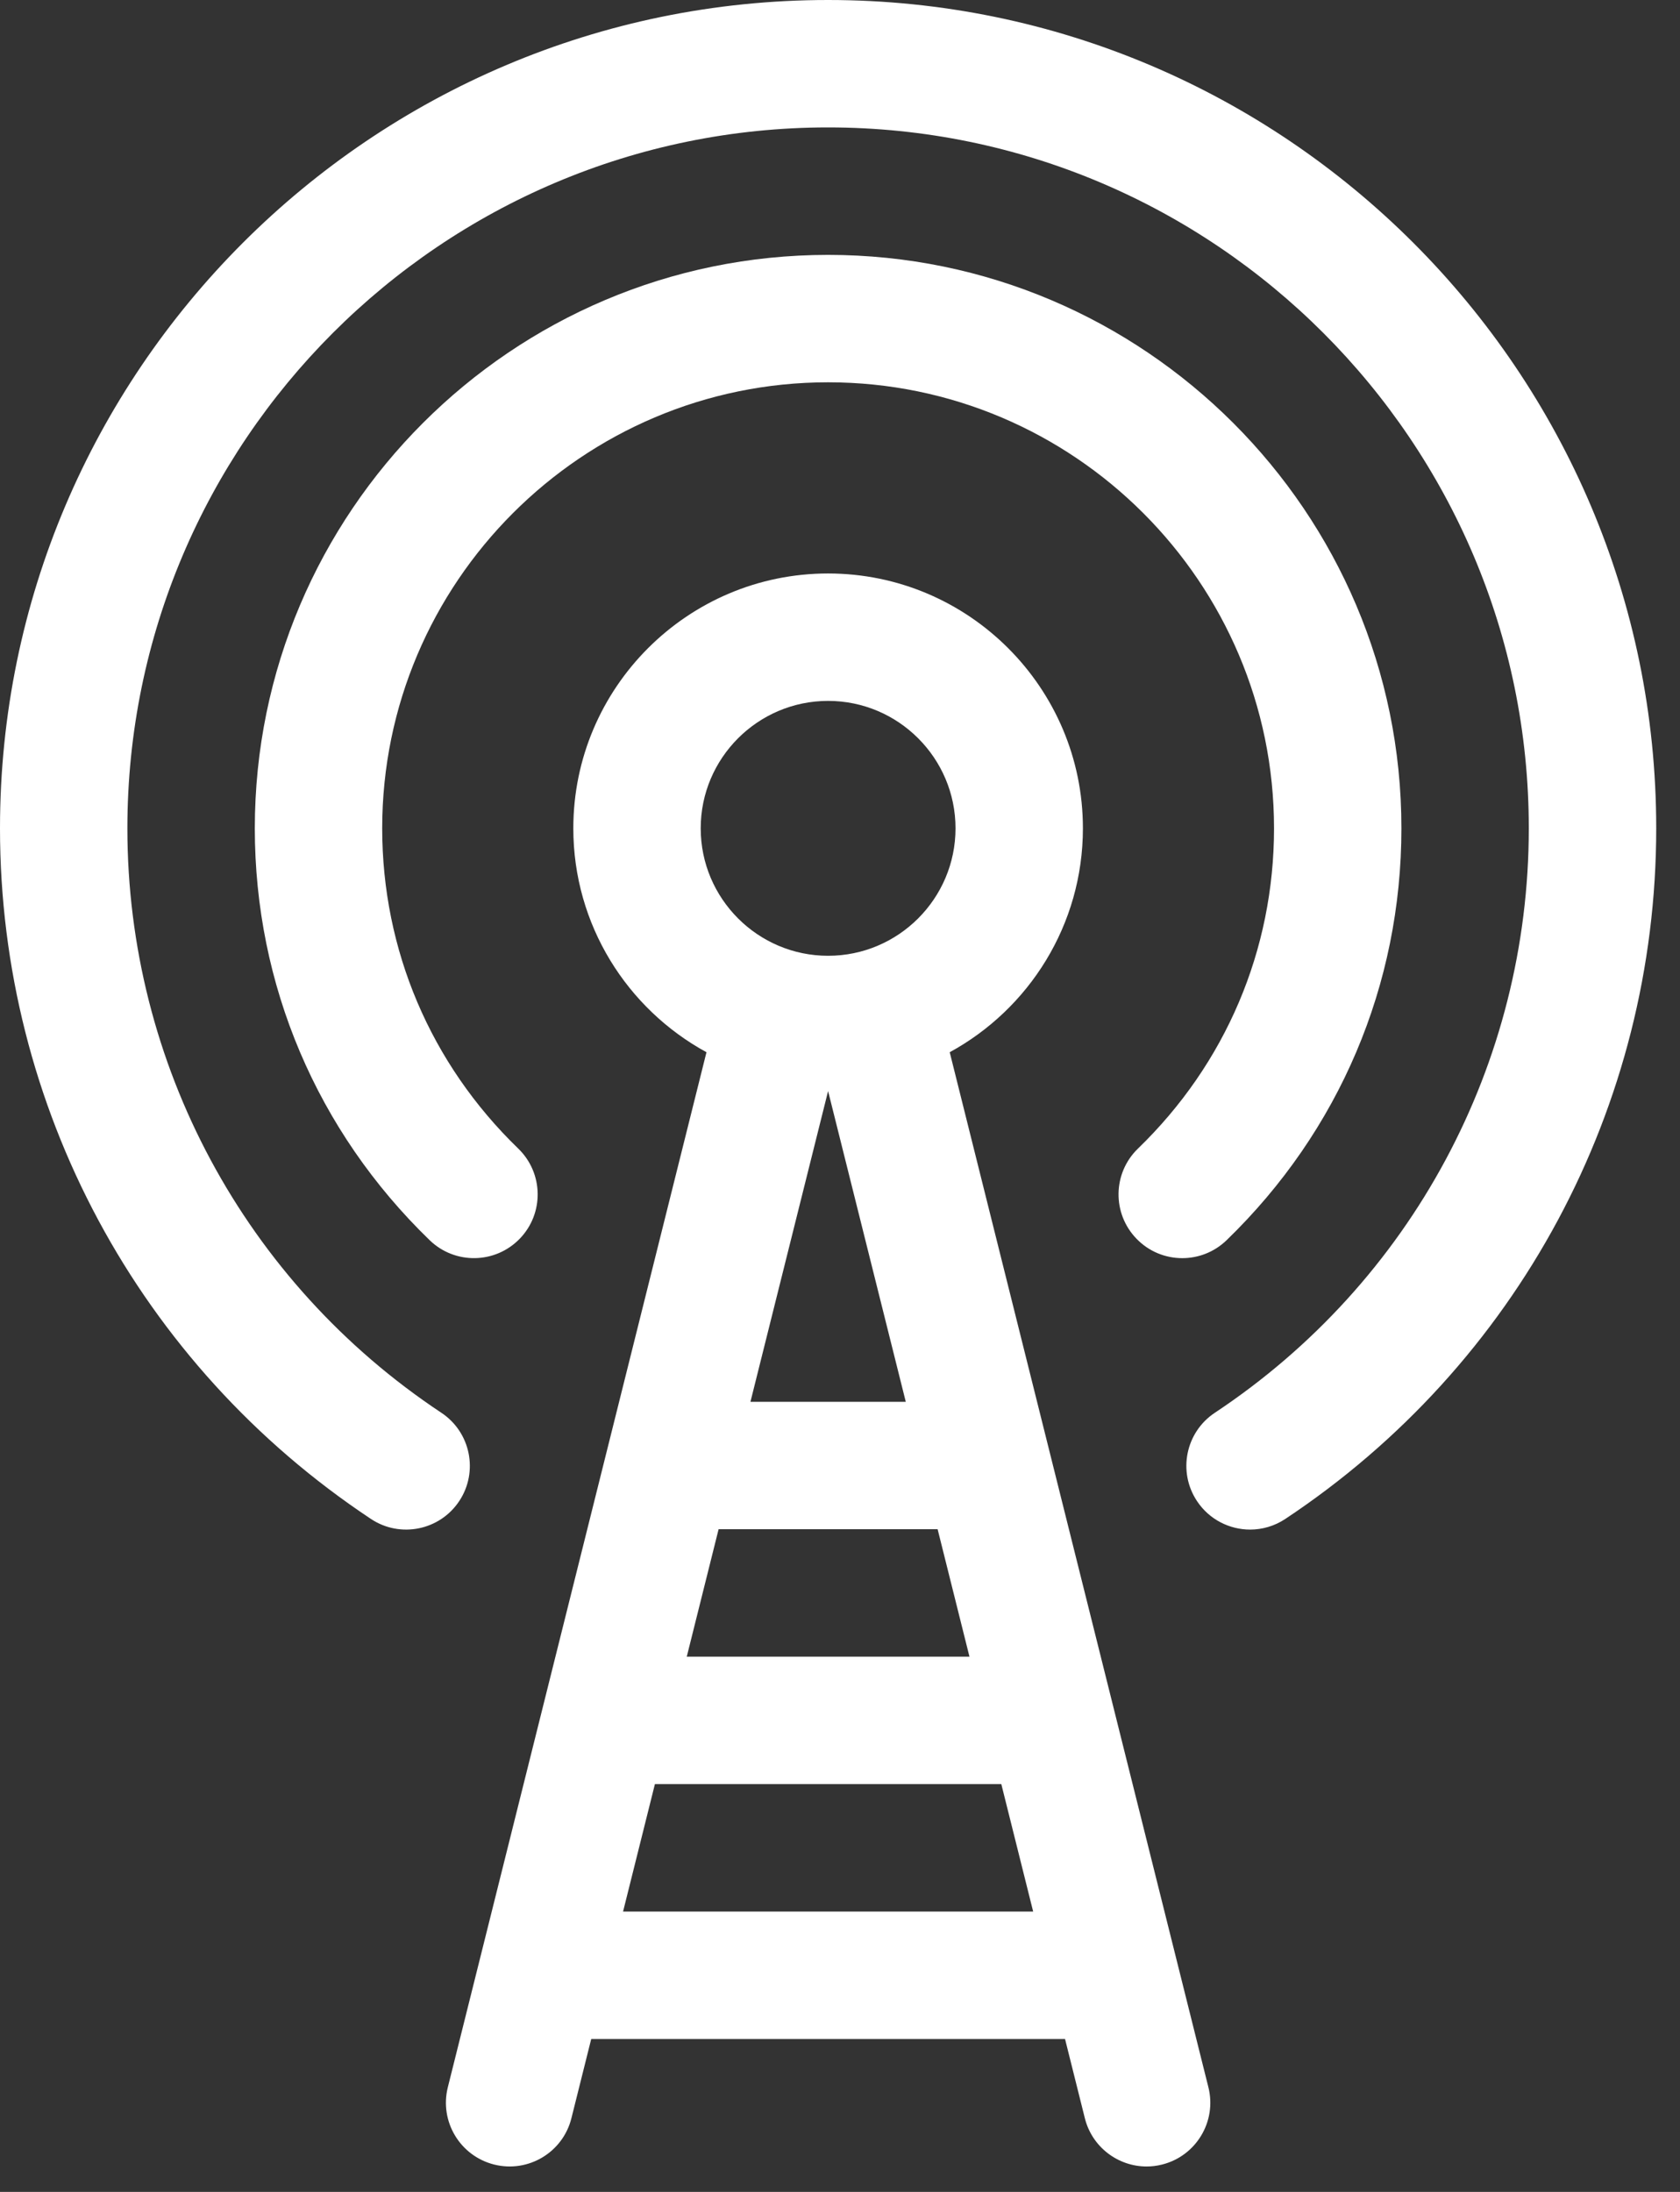 <?xml version="1.0" encoding="UTF-8" standalone="no"?>
<svg width="46px" height="60px" viewBox="0 0 46 60" version="1.1" xmlns="http://www.w3.org/2000/svg" xmlns:xlink="http://www.w3.org/1999/xlink">
    <rect x="0" y="0" width="46" height="60" fill="#333333" stroke="none"/>
    <!-- Generator: Sketch 42 (36781) - http://www.bohemiancoding.com/sketch -->
    <title>Group 11 Copy</title>
    <desc>Created with Sketch.</desc>
    <defs></defs>
    <g id="Page-1" stroke="none" stroke-width="1" fill="none" fill-rule="evenodd">
        <g id="Government" transform="translate(-148, -50)" fill-rule="nonzero" fill="#FFFFFF">
            <g id="Group-11-Copy" transform="translate(148, 50)">
                <path d="M33.087,57.135 L26.004,28.803 C28.175,27.62 29.651,25.316 29.651,22.674 C29.651,18.827 26.521,15.698 22.674,15.698 C18.827,15.698 15.698,18.827 15.698,22.674 C15.698,25.316 17.174,27.62 19.344,28.803 L12.262,57.135 C12.028,58.07 12.596,59.017 13.531,59.251 C14.466,59.485 15.413,58.917 15.646,57.982 L16.188,55.815 L29.162,55.815 L29.704,57.982 C29.902,58.774 30.613,59.304 31.395,59.304 C31.535,59.304 31.677,59.287 31.819,59.251 C32.753,59.017 33.321,58.07 33.087,57.135 Z M19.186,22.674 C19.186,20.751 20.751,19.186 22.674,19.186 C24.598,19.186 26.163,20.751 26.163,22.674 C26.163,24.598 24.598,26.163 22.674,26.163 C20.751,26.163 19.186,24.598 19.186,22.674 Z M24.801,38.372 L20.548,38.372 L22.674,29.866 L24.801,38.372 Z M19.676,41.86 L25.673,41.86 L26.545,45.349 L18.804,45.349 L19.676,41.86 Z M17.06,52.326 L17.932,48.837 L27.417,48.837 L28.289,52.326 L17.06,52.326 Z" id="Shape"></path>
                <path d="M31.118,33.908 C31.46,34.262 31.915,34.44 32.371,34.44 C32.808,34.44 33.245,34.277 33.584,33.95 C36.672,30.961 38.372,26.957 38.372,22.674 C38.372,14.019 31.33,6.977 22.674,6.977 C14.018,6.977 6.977,14.019 6.977,22.674 C6.977,26.957 8.678,30.961 11.765,33.949 C12.458,34.619 13.561,34.6 14.231,33.908 C14.901,33.216 14.883,32.112 14.191,31.441 C11.788,29.117 10.465,26.003 10.465,22.674 C10.465,15.943 15.943,10.465 22.674,10.465 C29.406,10.465 34.884,15.943 34.884,22.674 C34.884,26.003 33.561,29.117 31.158,31.441 C30.465,32.112 30.448,33.216 31.118,33.908 Z" id="Shape"></path>
                <path d="M34.23,41.87 C34.561,41.87 34.896,41.775 35.192,41.579 C41.552,37.36 45.349,30.292 45.349,22.674 C45.349,10.171 35.177,-3.55271368e-15 22.674,-3.55271368e-15 C10.172,-3.55271368e-15 0,10.171 0,22.674 C0,30.292 3.797,37.36 10.157,41.579 C10.959,42.112 12.042,41.892 12.574,41.09 C13.107,40.287 12.887,39.204 12.084,38.672 C6.702,35.101 3.488,29.12 3.488,22.674 C3.488,12.096 12.095,3.488 22.674,3.488 C33.254,3.488 41.86,12.096 41.86,22.674 C41.86,29.12 38.647,35.101 33.264,38.672 C32.461,39.204 32.242,40.287 32.775,41.09 C33.11,41.595 33.665,41.87 34.23,41.87 Z" id="Shape"></path>
            </g>
        </g>
    </g>
</svg>
